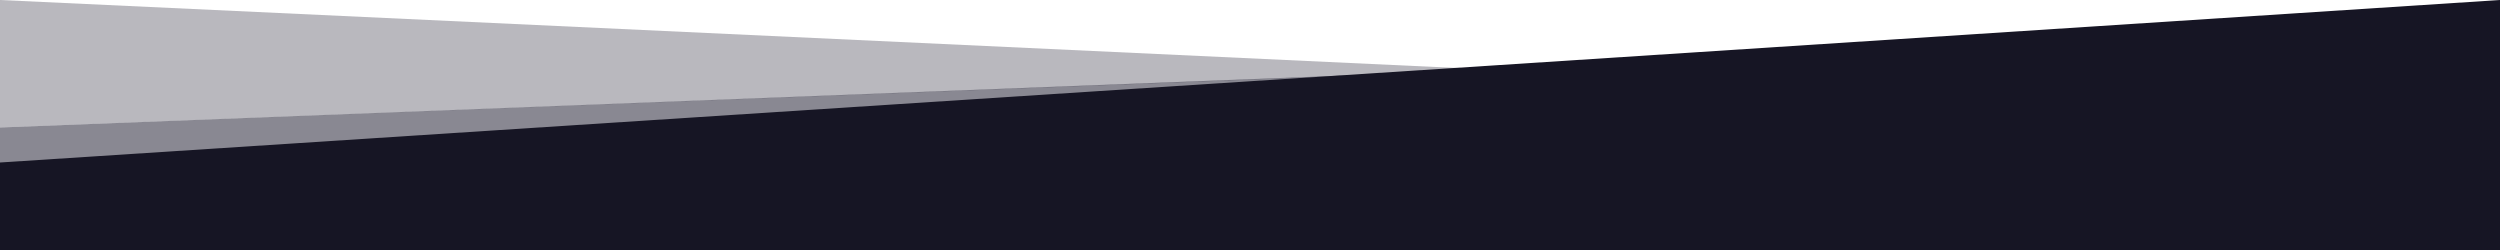 <?xml version="1.0" encoding="UTF-8" standalone="no"?>
<svg
   preserveAspectRatio="none"
   viewBox="0 0 1000 100"
   version="1.1"
   id="svg10"
   sodipodi:docname="anglefade.svg"
   inkscape:version="1.1.2 (0a00cf5339, 2022-02-04)"
   xmlns:inkscape="http://www.inkscape.org/namespaces/inkscape"
   xmlns:sodipodi="http://sodipodi.sourceforge.net/DTD/sodipodi-0.dtd"
   xmlns="http://www.w3.org/2000/svg"
   xmlns:svg="http://www.w3.org/2000/svg">
  <defs
     id="defs14" />
  <sodipodi:namedview
     id="namedview12"
     pagecolor="#ffffff"
     bordercolor="#666666"
     borderopacity="1.0"
     inkscape:pageshadow="2"
     inkscape:pageopacity="0.0"
     inkscape:pagecheckerboard="0"
     showgrid="false"
     inkscape:zoom="1.348"
     inkscape:cx="500"
     inkscape:cy="50.074184"
     inkscape:window-width="3778"
     inkscape:window-height="1536"
     inkscape:window-x="0"
     inkscape:window-y="0"
     inkscape:window-maximized="1"
     inkscape:current-layer="svg10" />
  <path
     opacity="0.5"
     d="M 0,51 V 66 L 724,23 Z"
     id="path2"
     style="fill:#151326;fill-opacity:1" />
  <path
     opacity="0.3"
     d="M 0,0 V 51 L 600,28 Z"
     id="path4"
     style="fill:#151326;fill-opacity:1" />
  <path
     d="m 0,65 v 38 l 1000,-3 V 0 Z"
     id="path6"
     style="fill:#161524;fill-opacity:1" />
</svg>
